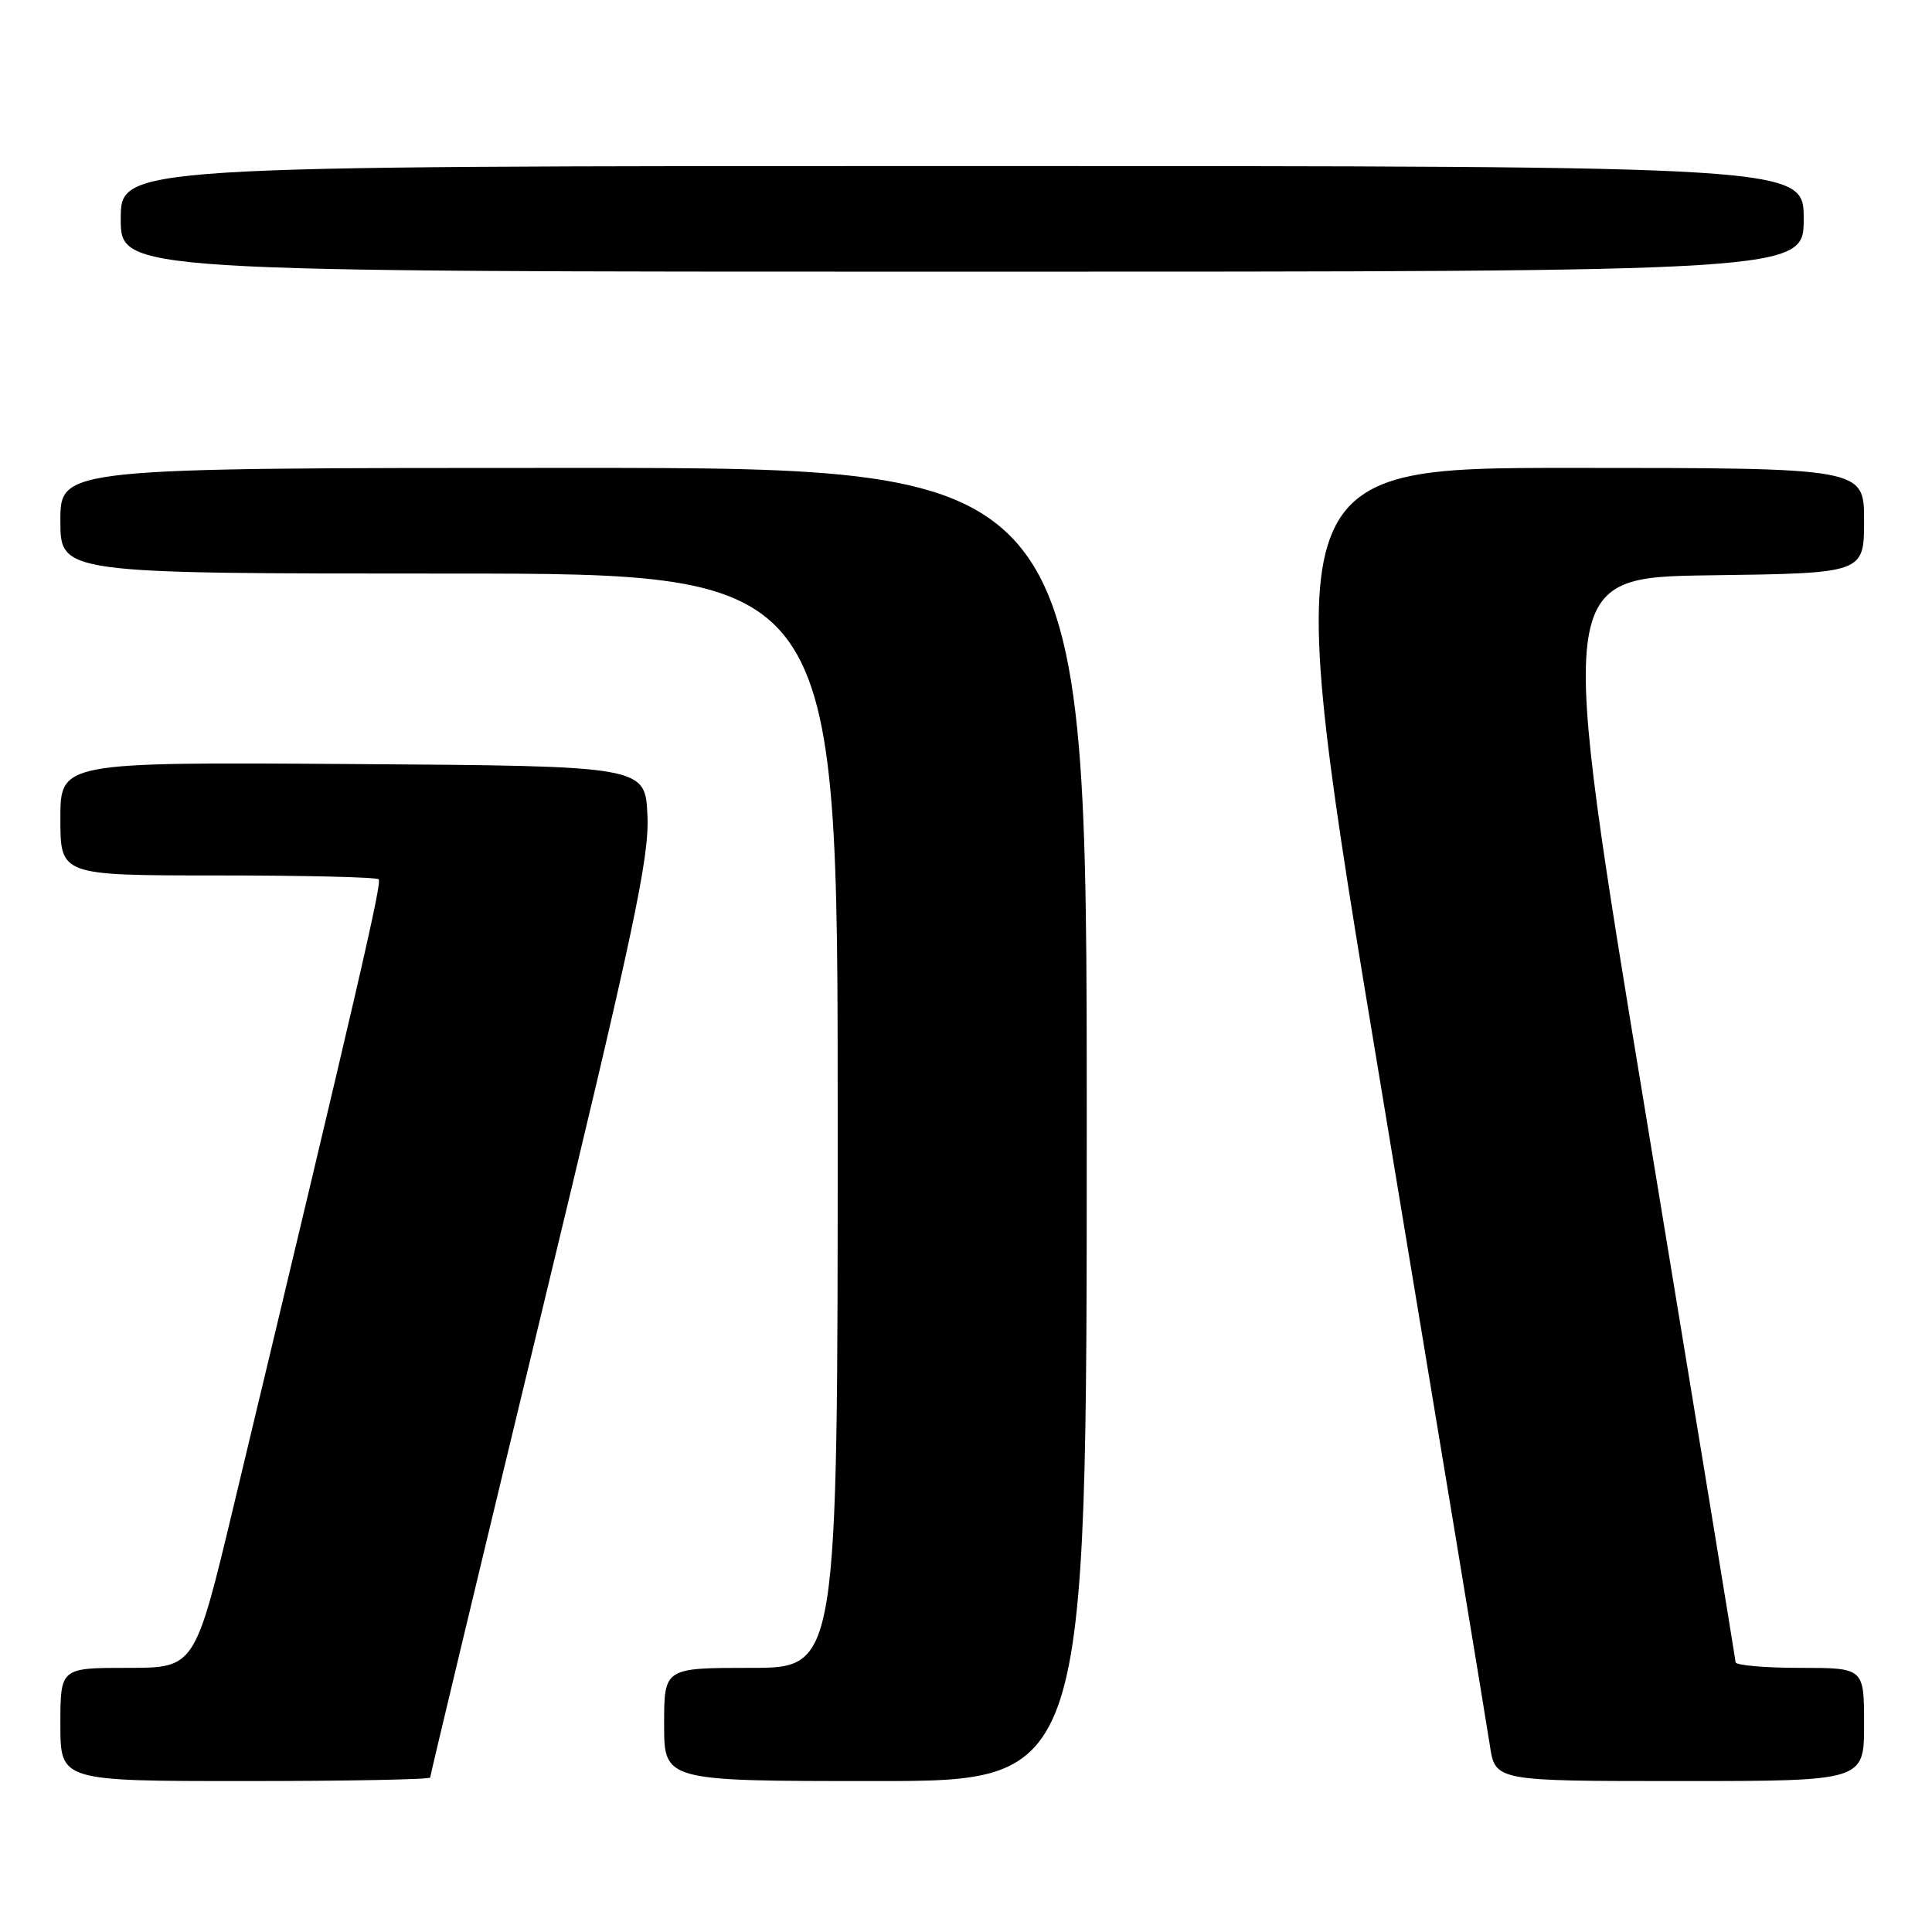 <?xml version="1.0" encoding="UTF-8" standalone="no"?>
<!DOCTYPE svg PUBLIC "-//W3C//DTD SVG 1.1//EN" "http://www.w3.org/Graphics/SVG/1.1/DTD/svg11.dtd" >
<svg xmlns="http://www.w3.org/2000/svg" xmlns:xlink="http://www.w3.org/1999/xlink" version="1.1" viewBox="0 0 256 256">
 <g >
 <path fill="currentColor"
d=" M 57.00 235.53 C 57.00 235.27 63.54 207.97 71.54 174.86 C 84.00 123.30 86.04 113.72 85.79 108.08 C 85.50 101.50 85.50 101.50 46.75 101.24 C 8.00 100.98 8.00 100.98 8.00 108.49 C 8.00 116.00 8.00 116.00 28.83 116.00 C 40.29 116.00 49.90 116.23 50.18 116.51 C 50.63 116.97 47.51 130.47 30.91 199.75 C 25.82 221.00 25.82 221.00 16.91 221.00 C 8.00 221.00 8.00 221.00 8.00 228.50 C 8.00 236.00 8.00 236.00 32.50 236.00 C 45.98 236.00 57.00 235.79 57.00 235.53 Z  M 144.00 149.00 C 144.00 62.00 144.00 62.00 76.00 62.00 C 8.00 62.00 8.00 62.00 8.00 69.00 C 8.00 76.00 8.00 76.00 59.50 76.00 C 111.00 76.00 111.00 76.00 111.00 148.50 C 111.00 221.00 111.00 221.00 99.50 221.00 C 88.00 221.00 88.00 221.00 88.00 228.50 C 88.00 236.00 88.00 236.00 116.00 236.00 C 144.00 236.00 144.00 236.00 144.00 149.00 Z  M 247.00 228.50 C 247.00 221.00 247.00 221.00 238.50 221.00 C 233.82 221.00 229.99 220.66 229.97 220.25 C 229.95 219.84 224.62 187.32 218.13 148.00 C 206.32 76.50 206.32 76.50 226.66 76.23 C 247.00 75.96 247.00 75.96 247.00 68.98 C 247.00 62.00 247.00 62.00 208.18 62.00 C 169.35 62.00 169.35 62.00 183.03 144.25 C 190.55 189.49 197.02 228.64 197.41 231.25 C 198.12 236.00 198.12 236.00 222.56 236.00 C 247.00 236.00 247.00 236.00 247.00 228.50 Z  M 239.00 29.00 C 239.00 22.00 239.00 22.00 127.50 22.00 C 16.00 22.00 16.00 22.00 16.00 29.00 C 16.00 36.00 16.00 36.00 127.50 36.00 C 239.00 36.00 239.00 36.00 239.00 29.00 Z "/>
</g>
</svg>